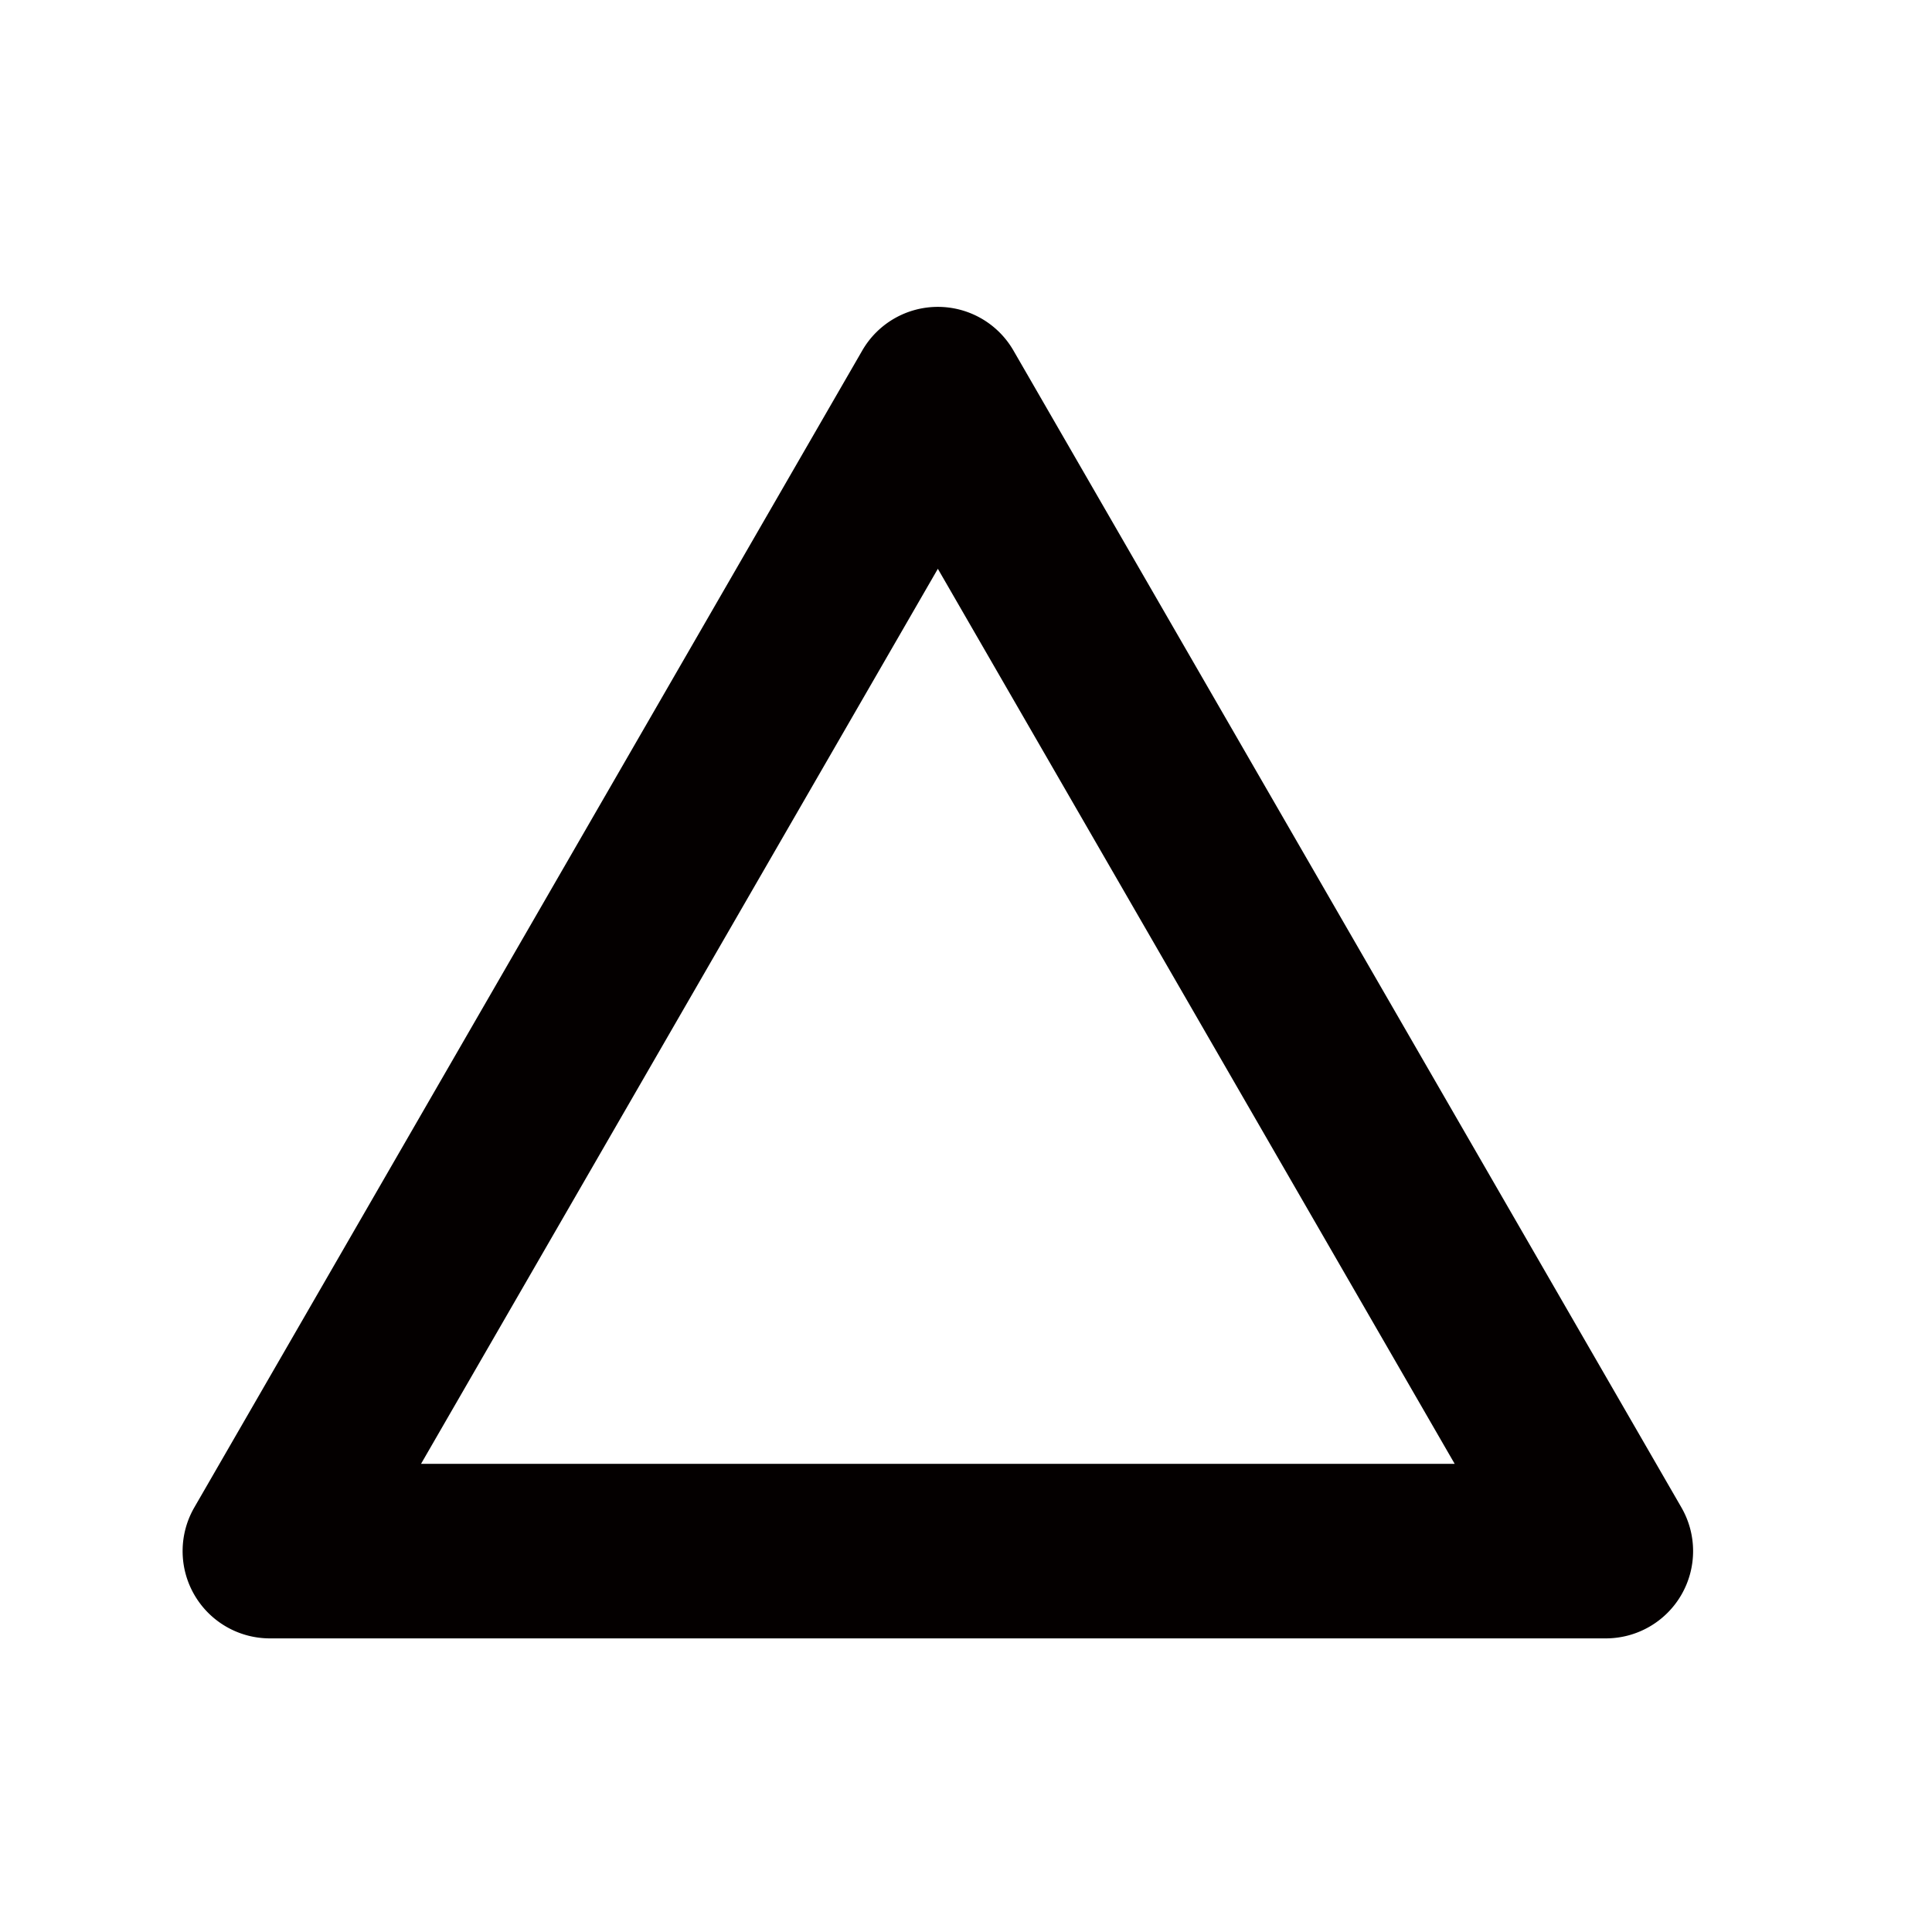 <svg id="レイヤー_2" data-name="レイヤー 2" xmlns="http://www.w3.org/2000/svg" viewBox="0 0 591.02 591.02"><defs><style>.cls-1{fill:#040000;}</style></defs><title>triangle</title><path class="cls-1" d="M491.24,501.2H82.56a26.7,26.7,0,0,1-23.12-40.05L263.78,107.22a26.7,26.7,0,0,1,46.24,0L514.36,461.15a26.7,26.7,0,0,1-23.12,40.05ZM128.8,447.8H445L286.9,174Z"/></svg>